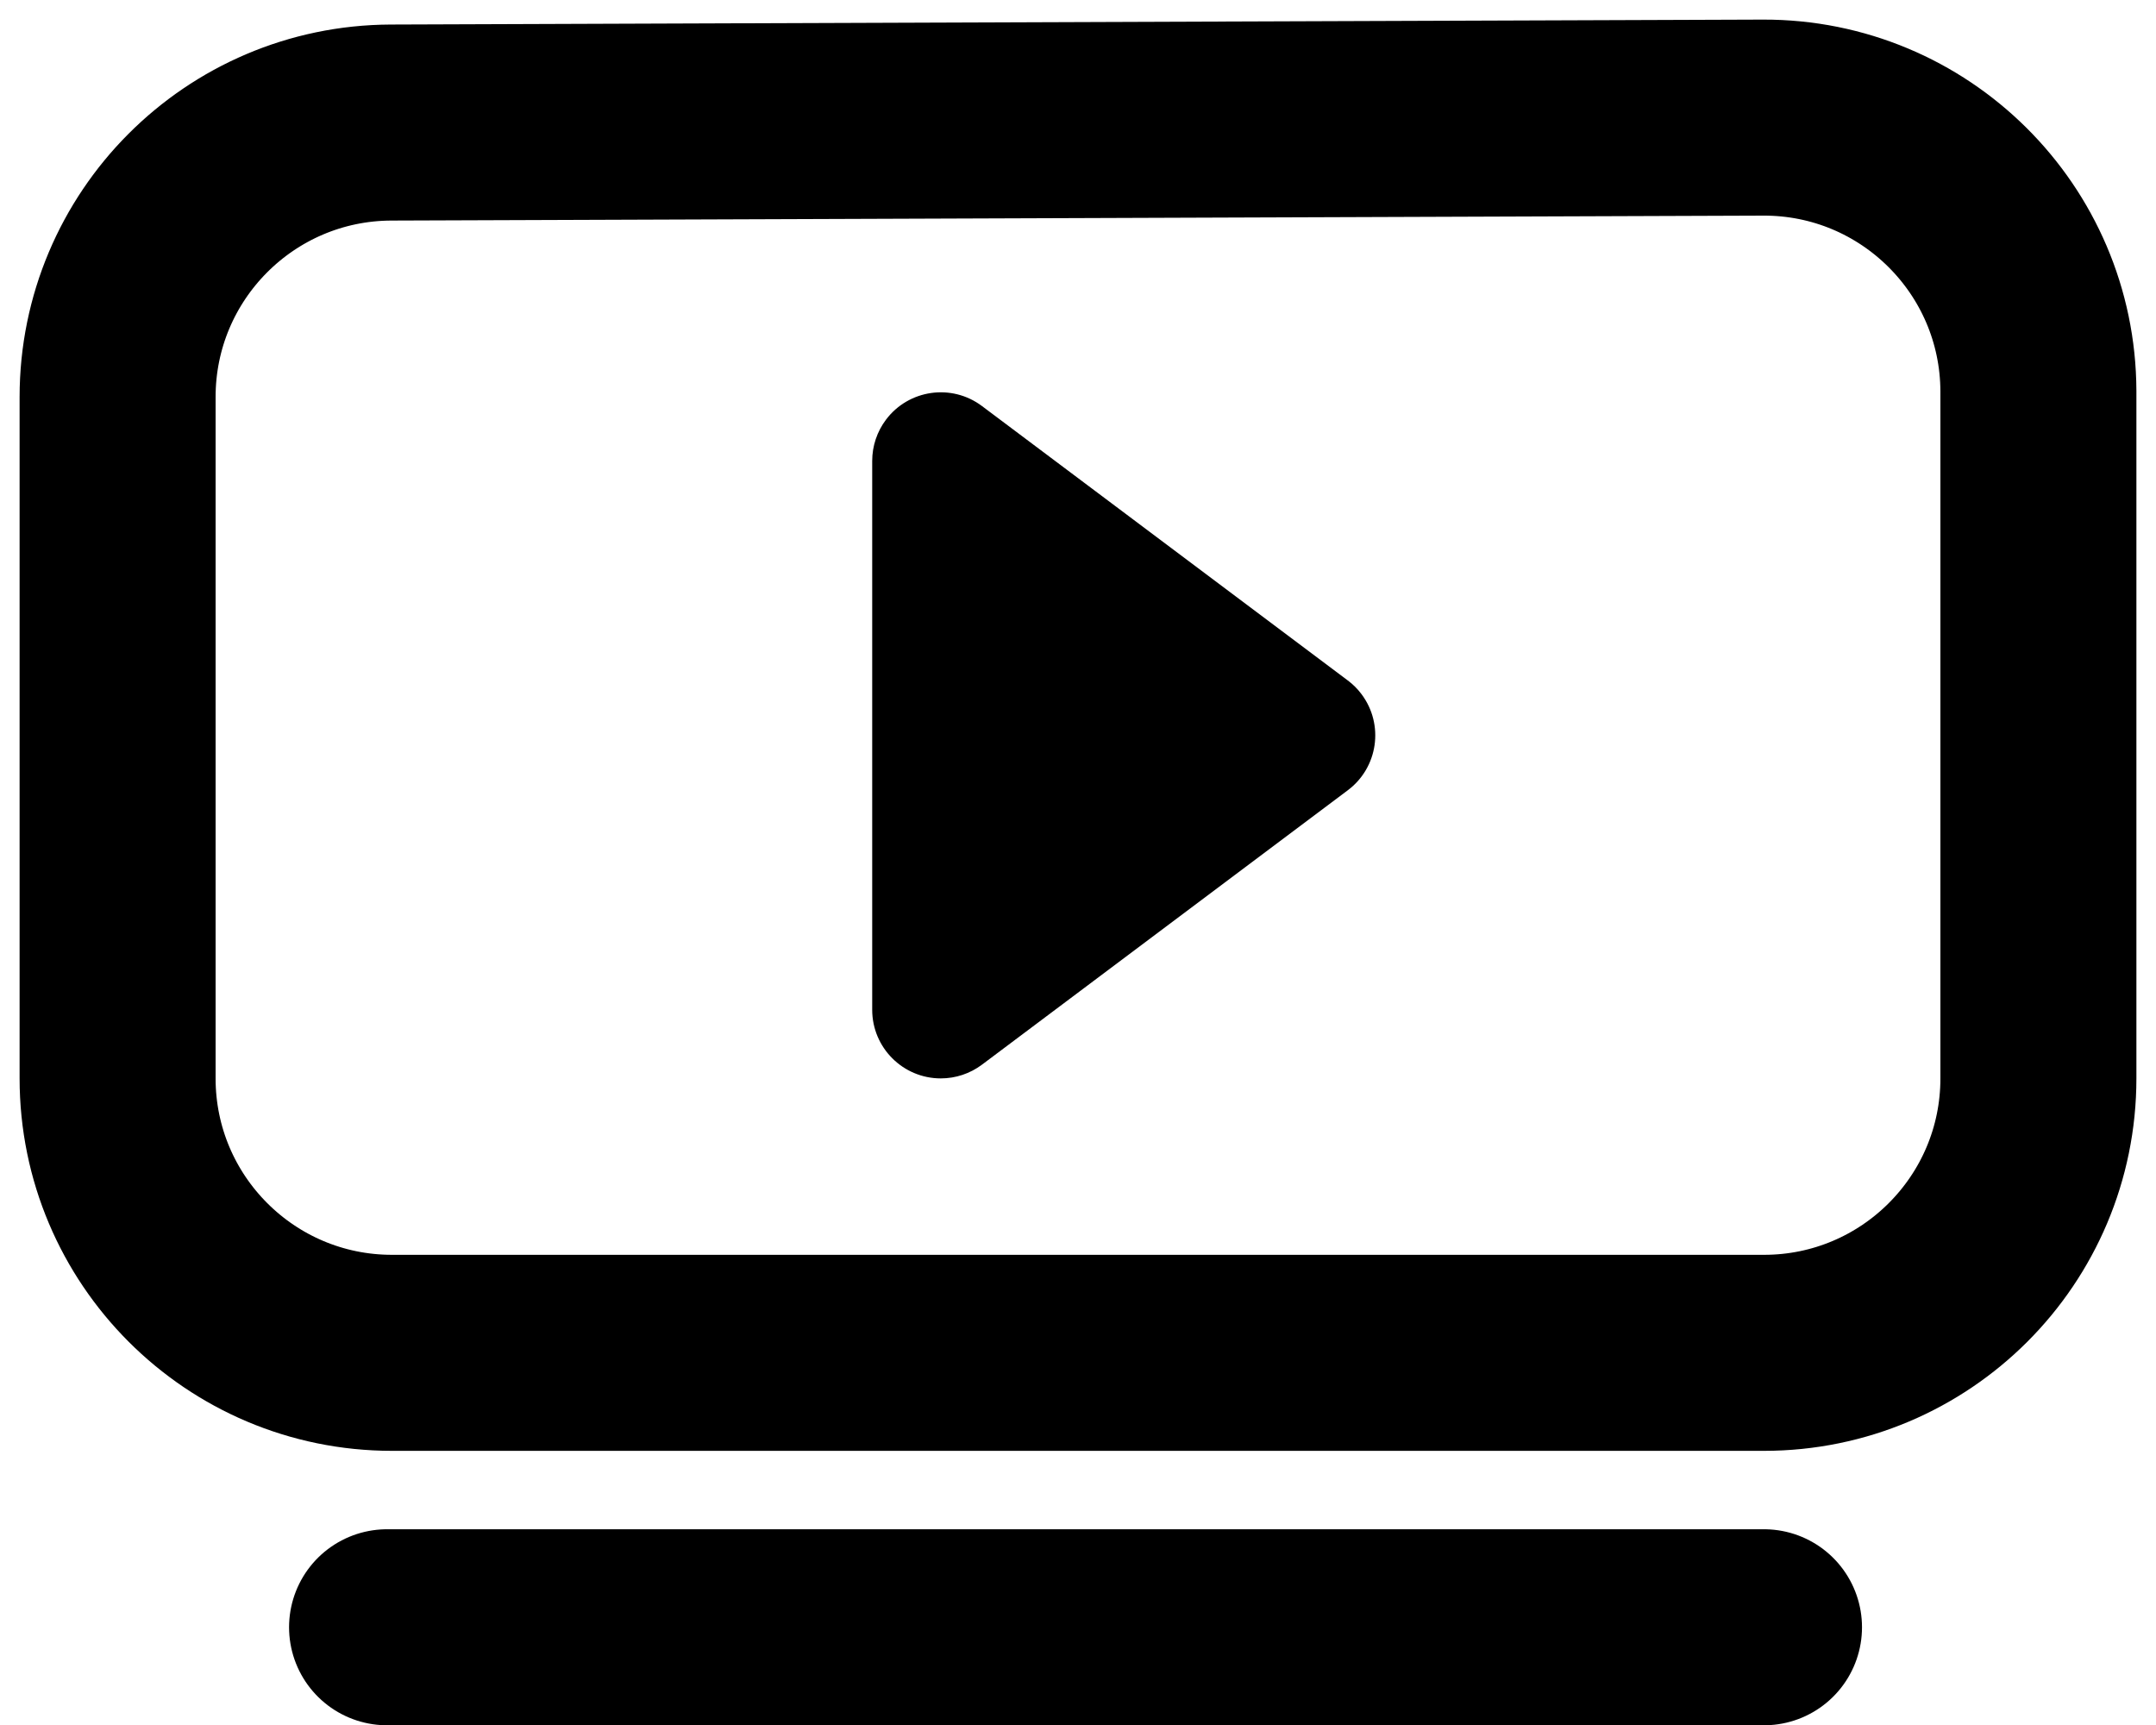 <svg width="55" height="44" viewBox="0 0 55 44" fill="none" xmlns="http://www.w3.org/2000/svg">
<path fill-rule="evenodd" clip-rule="evenodd" d="M9.975 3.126L44.975 3C48.841 2.986 51.986 6.109 52 9.975C52 9.983 52 9.992 52 10V27.507C52 31.373 48.866 34.507 45 34.507H10C6.134 34.507 3 31.373 3 27.507V10.126C3 6.27 6.119 3.14 9.975 3.126Z" stroke="black" stroke-width="5" stroke-linecap="round" stroke-linejoin="round"/>
<path d="M34.383 17.357L25.05 10.357C24.277 9.777 23.18 9.934 22.6 10.707C22.373 11.01 22.25 11.378 22.25 11.757V25.757C22.25 26.723 23.034 27.507 24 27.507C24.379 27.507 24.747 27.384 25.05 27.157L34.383 20.157C35.157 19.577 35.313 18.48 34.733 17.707C34.634 17.574 34.516 17.456 34.383 17.357Z" fill="black"/>
<path d="M9.874 41.507H45" stroke="black" stroke-width="5" stroke-linecap="round" stroke-linejoin="round"/>
</svg>
